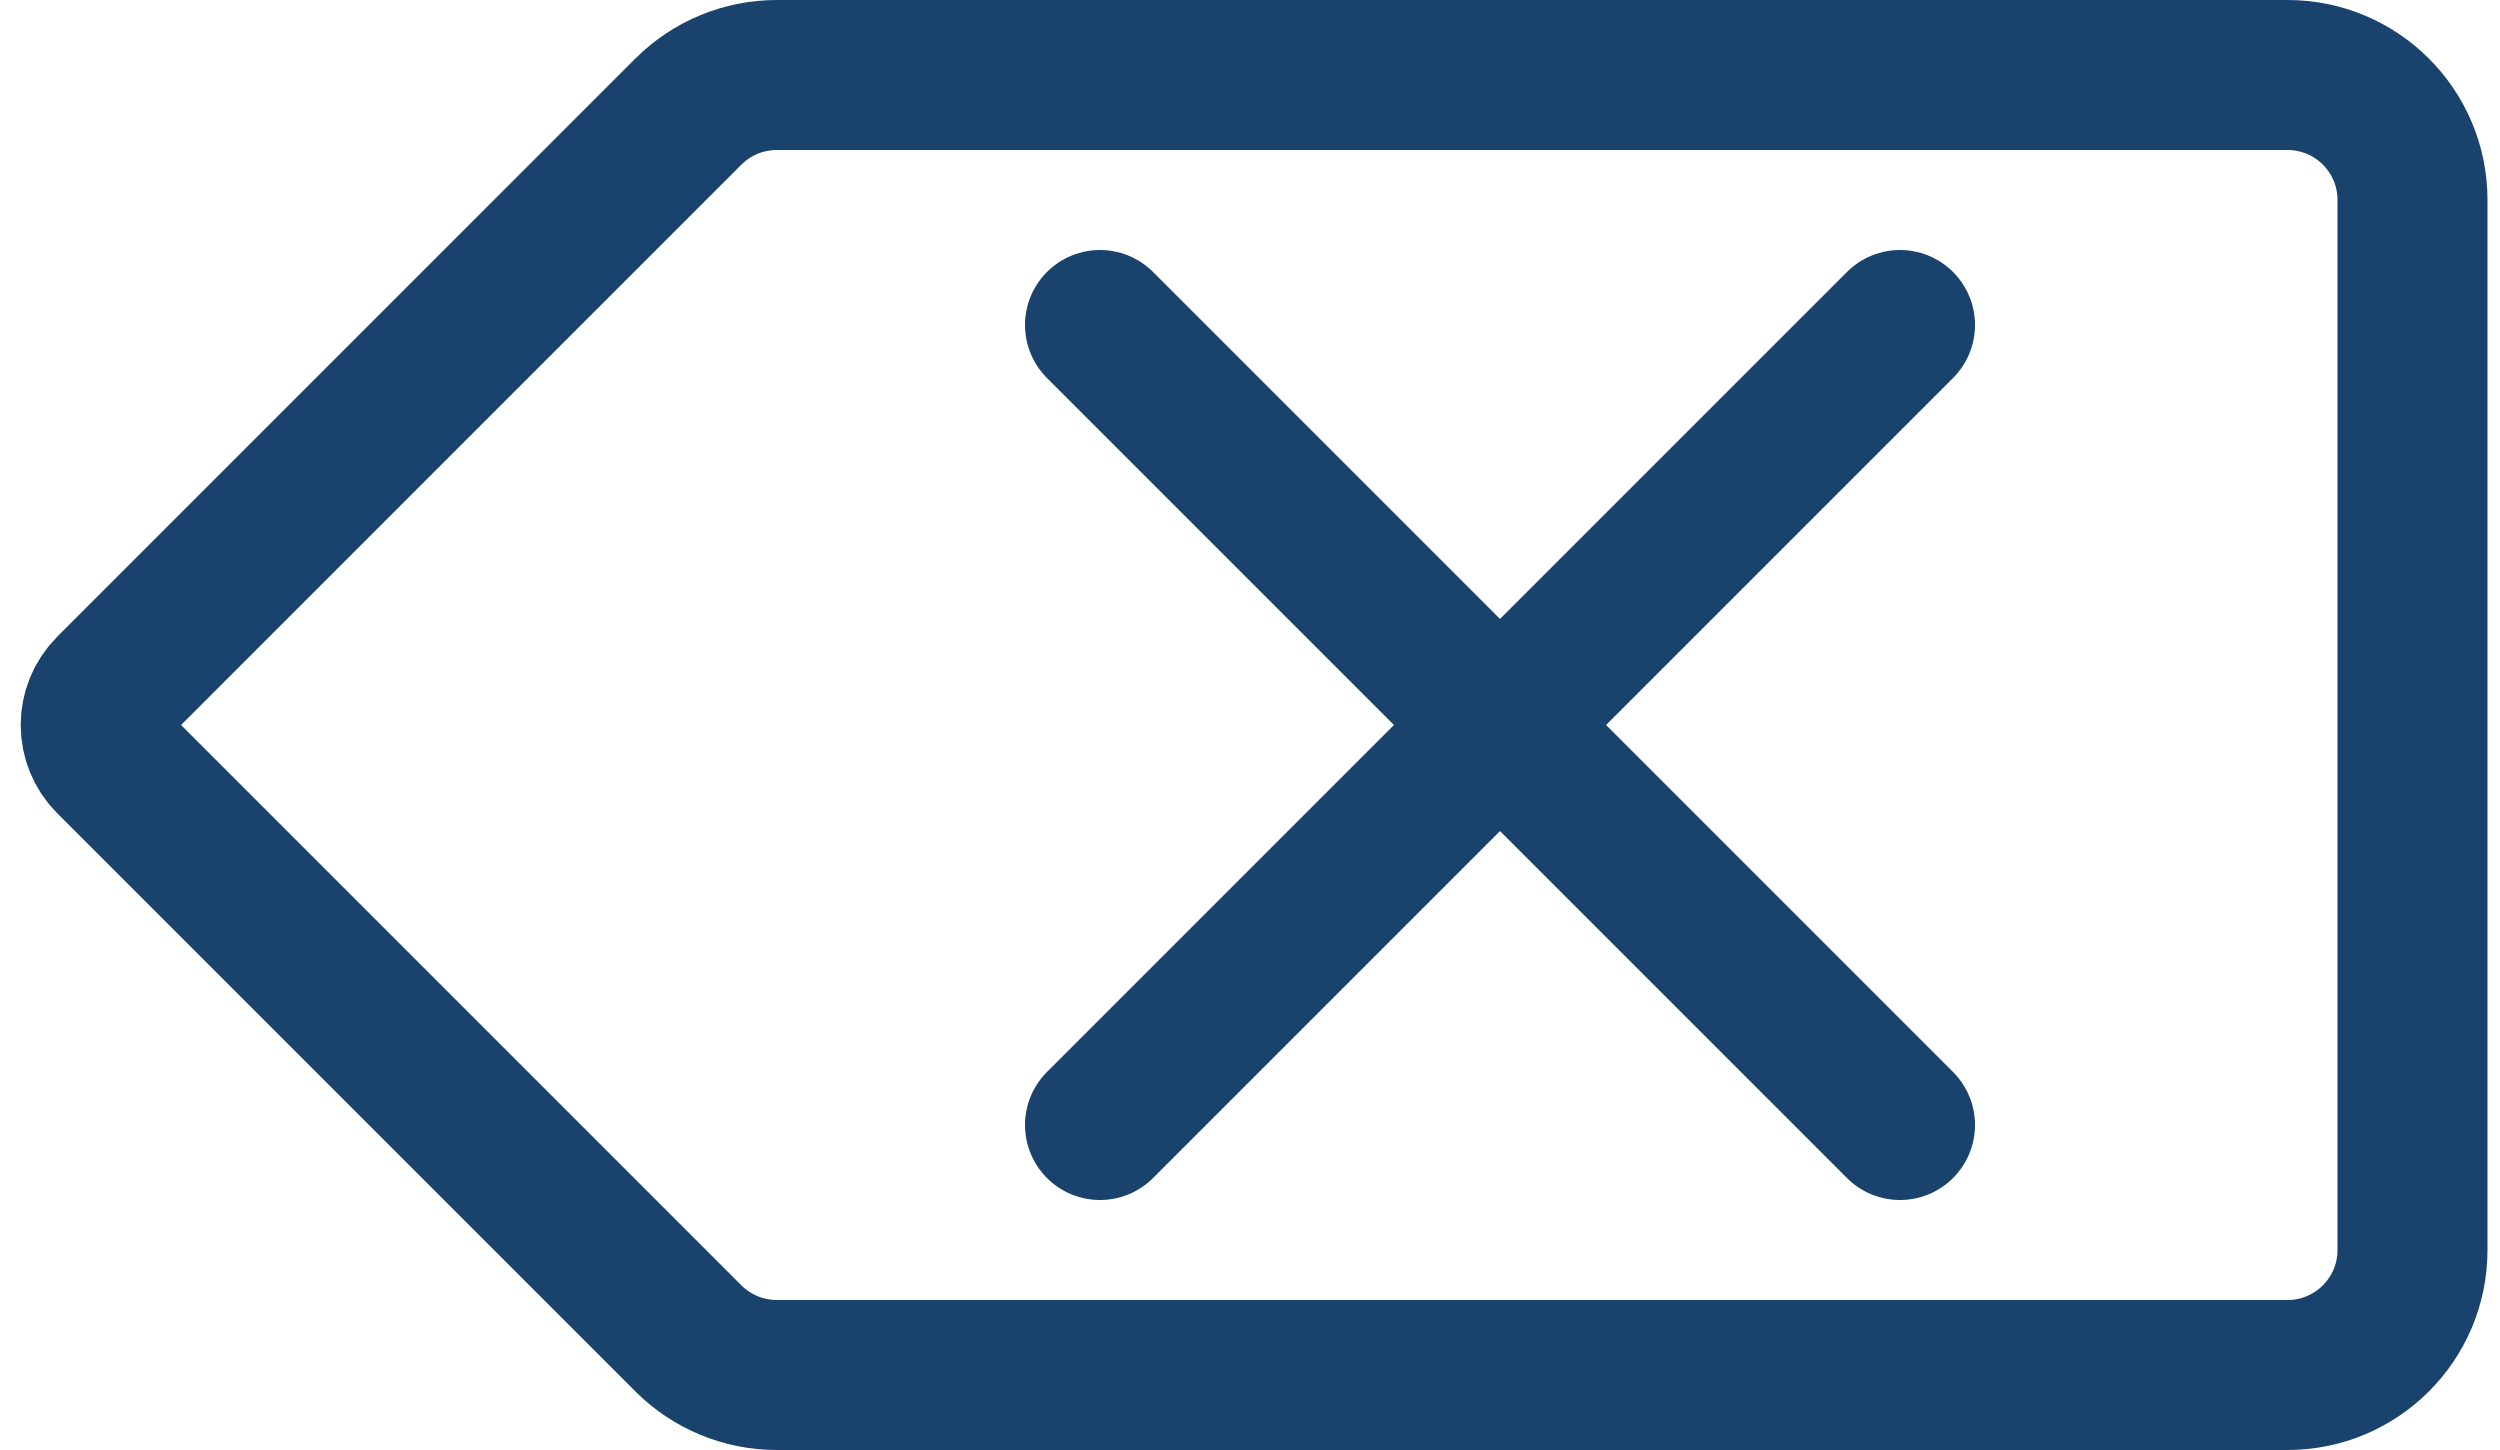 <svg width="100" height="58" viewBox="0 0 100 58" fill="none" xmlns="http://www.w3.org/2000/svg">
<path d="M27.535 4.464L4.414 27.586C3.633 28.367 3.633 29.633 4.414 30.414L27.535 53.535C28.473 54.473 29.745 55 31.071 55H91.5C94.261 55 96.5 52.761 96.5 50V8C96.5 5.239 94.261 3 91.5 3H31.071C29.745 3 28.473 3.527 27.535 4.464Z" stroke="#19436C" stroke-width="6" stroke-linecap="round"/>
<path d="M76 45L44 13M44 45L76 13" stroke="#19436C" stroke-width="6" stroke-linecap="round"/>
</svg>
